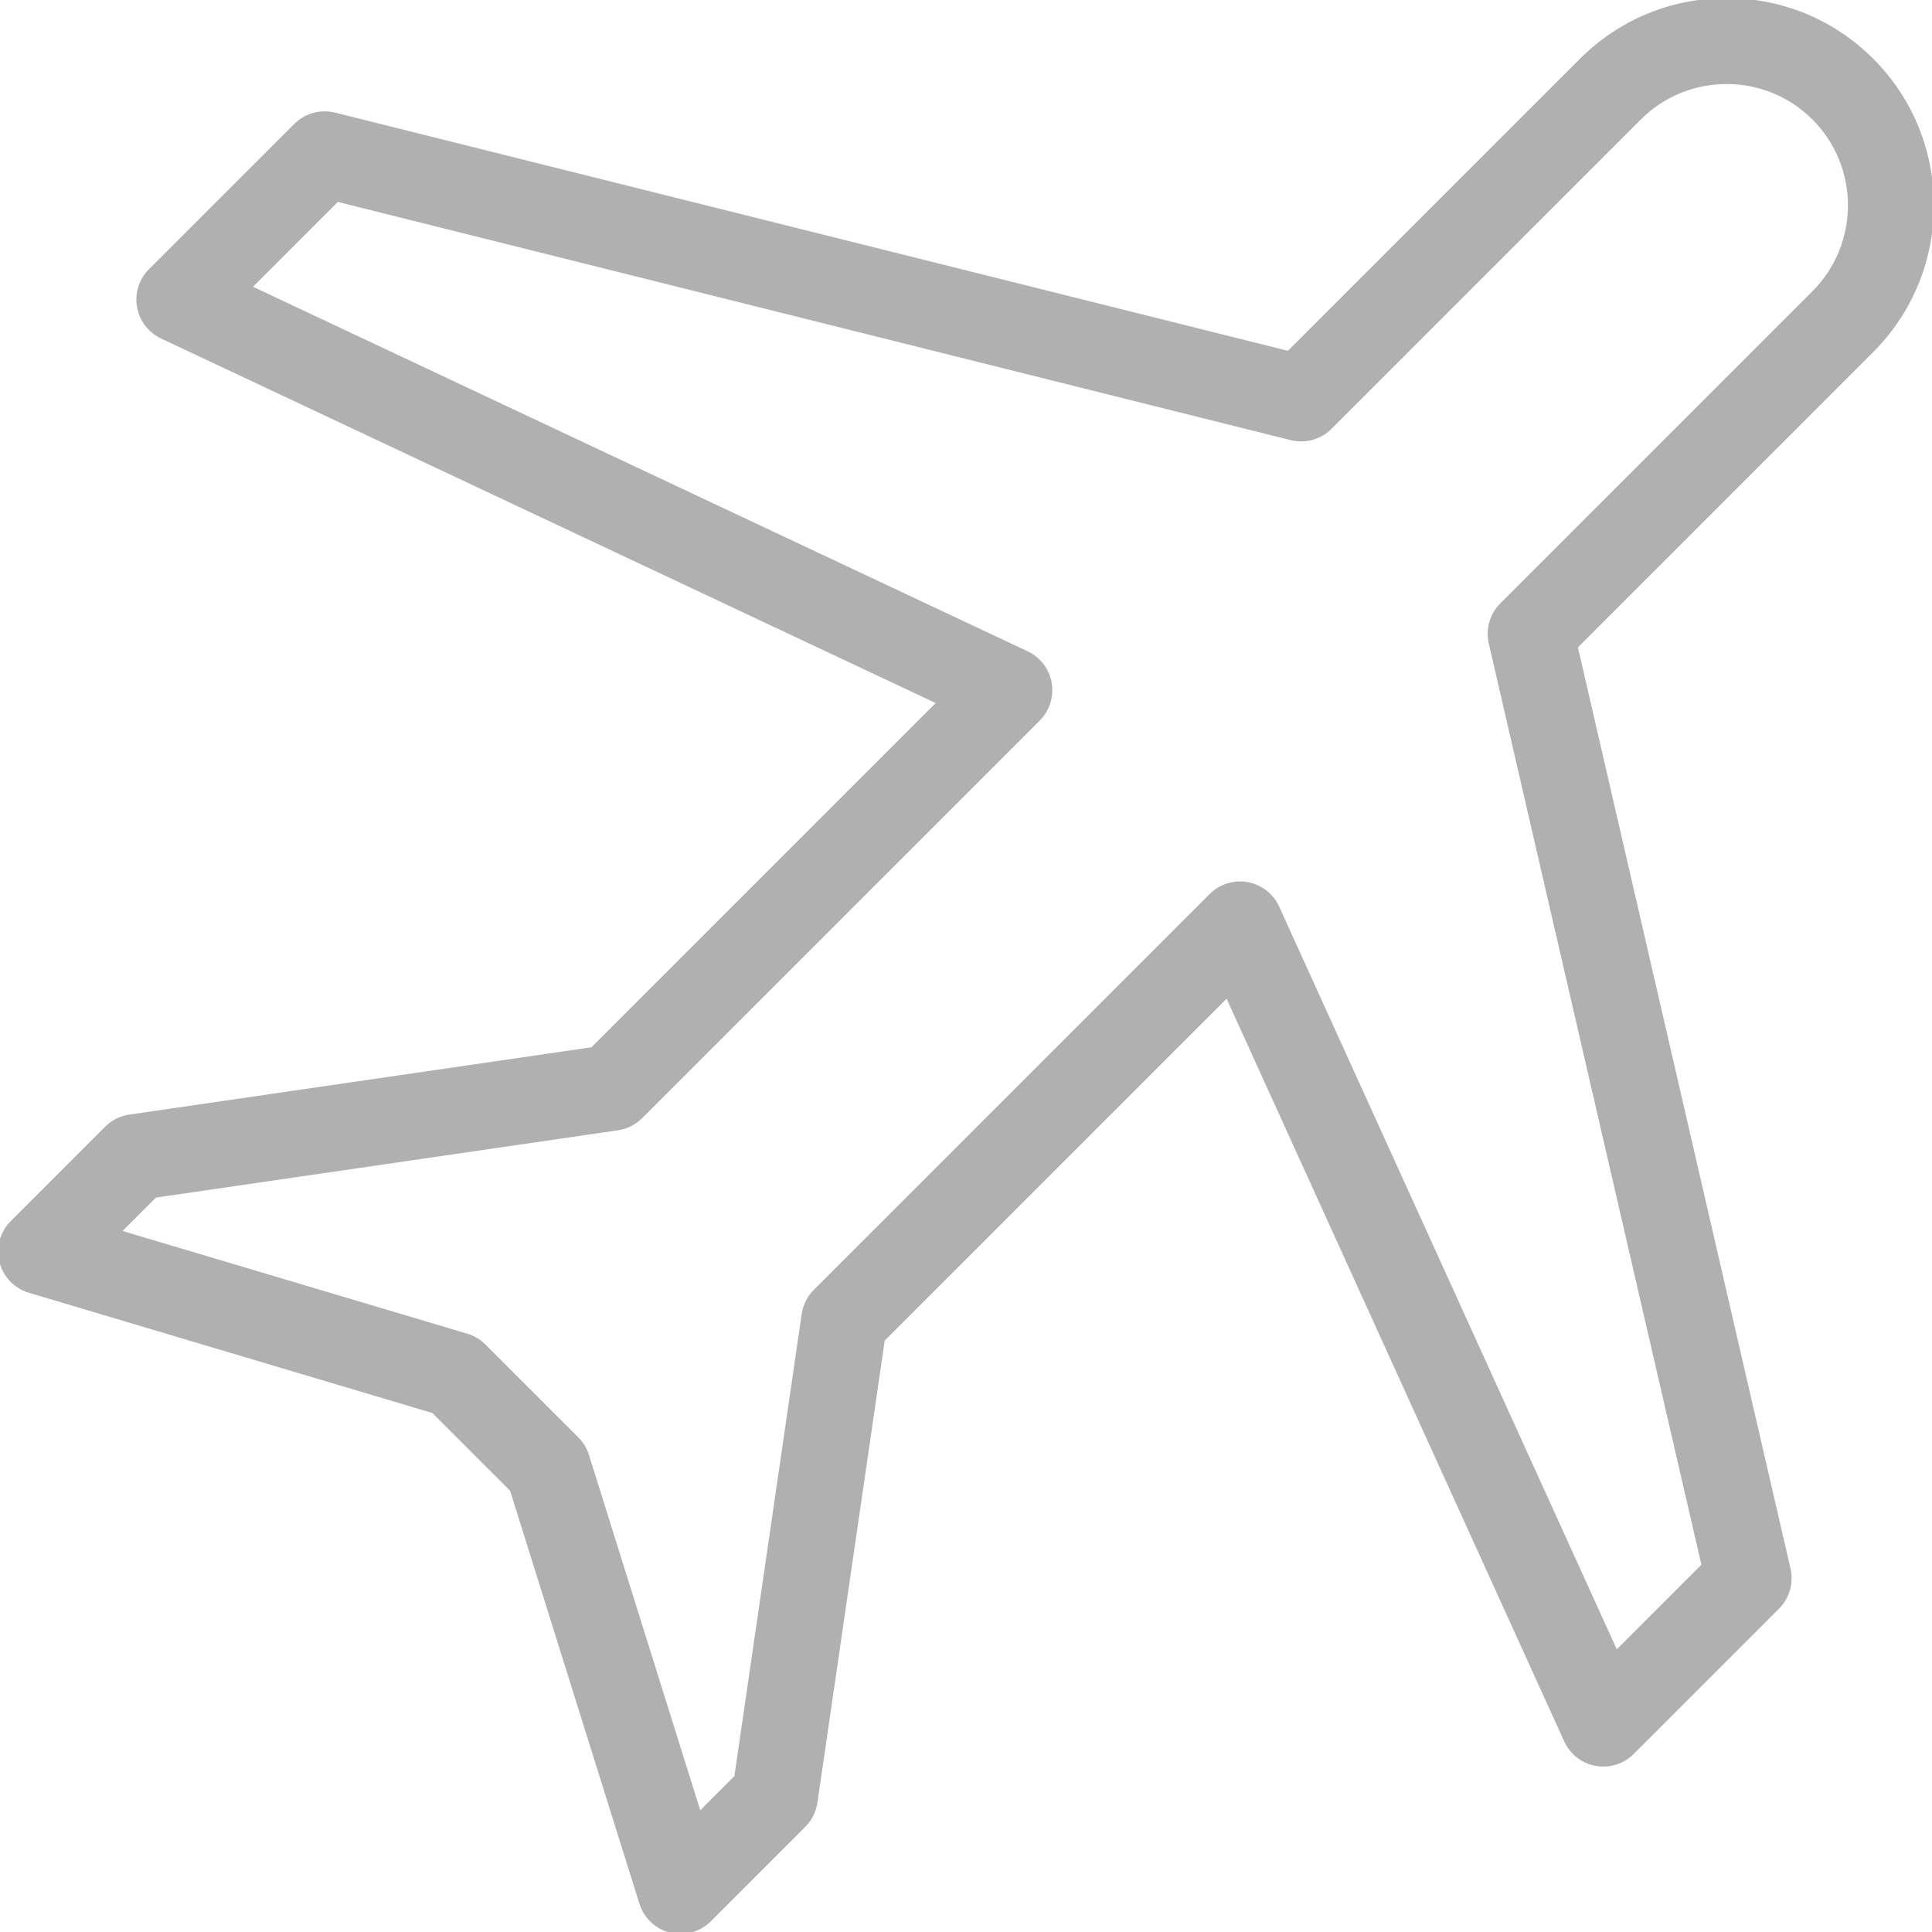 <!DOCTYPE svg PUBLIC "-//W3C//DTD SVG 1.1//EN" "http://www.w3.org/Graphics/SVG/1.1/DTD/svg11.dtd">

<!-- Uploaded to: SVG Repo, www.svgrepo.com, Transformed by: SVG Repo Mixer Tools -->
<svg fill="#b0b0b0" height="800px" width="800px" version="1.1" id="Layer_1" xmlns="http://www.w3.org/2000/svg" xmlns:xlink="http://www.w3.org/1999/xlink" viewBox="0 0 512 512" xml:space="preserve" stroke="#b0b0b0">

<g id="SVGRepo_bgCarrier" stroke-width="0"/>

<g id="SVGRepo_tracerCarrier" stroke-linecap="round" stroke-linejoin="round"/>

<g id="SVGRepo_iconCarrier"> <g> <g> <path d="M496.079,15.928C485.804,5.652,472.131,0,457.581,0c-0.005,0-0.005,0-0.005,0c-14.561,0-28.244,5.658-38.524,15.942 l-77.59,77.582L88.678,30.329c-3.701-0.909-7.636,0.16-10.344,2.866L39.832,71.697c-2.51,2.505-3.637,6.079-3.031,9.573 c0.612,3.494,2.882,6.472,6.095,7.982l205.926,96.911l-91.848,91.848L34.354,295.869c-2.324,0.34-4.473,1.42-6.132,3.079 L3.19,323.975c-2.712,2.712-3.797,6.653-2.856,10.37c0.941,3.723,3.771,6.674,7.445,7.77l107.063,31.903l20.778,20.772 l34.312,109.573c1.138,3.637,4.095,6.414,7.791,7.323c0.862,0.213,1.734,0.314,2.601,0.314c2.856,0,5.637-1.122,7.701-3.191 l25.027-25.032c1.659-1.659,2.739-3.808,3.079-6.132l17.858-122.618l91.226-91.231l89.769,197.475 c1.479,3.255,4.456,5.573,7.972,6.212c3.489,0.633,7.121-0.489,9.642-3.016l38.508-38.508c2.654-2.654,3.755-6.488,2.914-10.152 l-56.403-244.407l78.447-78.449C517.303,71.71,517.313,37.156,496.079,15.928z M480.661,77.547l-82.717,82.717 c-2.654,2.654-3.755,6.488-2.914,10.152l56.403,244.407l-23.123,23.128l-89.769-197.475c-1.479-3.255-4.456-5.573-7.972-6.212 c-3.499-0.638-7.121,0.489-9.642,3.015L216.029,342.178c-1.659,1.659-2.739,3.808-3.079,6.132l-17.858,122.618l-9.748,9.759 l-29.739-94.959c-0.521-1.675-1.446-3.201-2.691-4.446l-24.617-24.617c-1.276-1.282-2.856-2.223-4.589-2.739l-92.194-27.468 l9.551-9.551l122.624-17.858c2.324-0.34,4.473-1.42,6.132-3.079l105.361-105.361c2.51-2.505,3.638-6.078,3.031-9.572 c-0.612-3.494-2.888-6.472-6.095-7.982L66.193,76.143l23.182-23.187l252.783,63.195c3.723,0.931,7.637-0.154,10.344-2.866 l81.951-81.946c6.169-6.169,14.38-9.567,23.123-9.567c8.738,0,16.943,3.393,23.101,9.551 C493.414,44.064,493.409,64.799,480.661,77.547z"/> </g> </g> </g>

</svg>